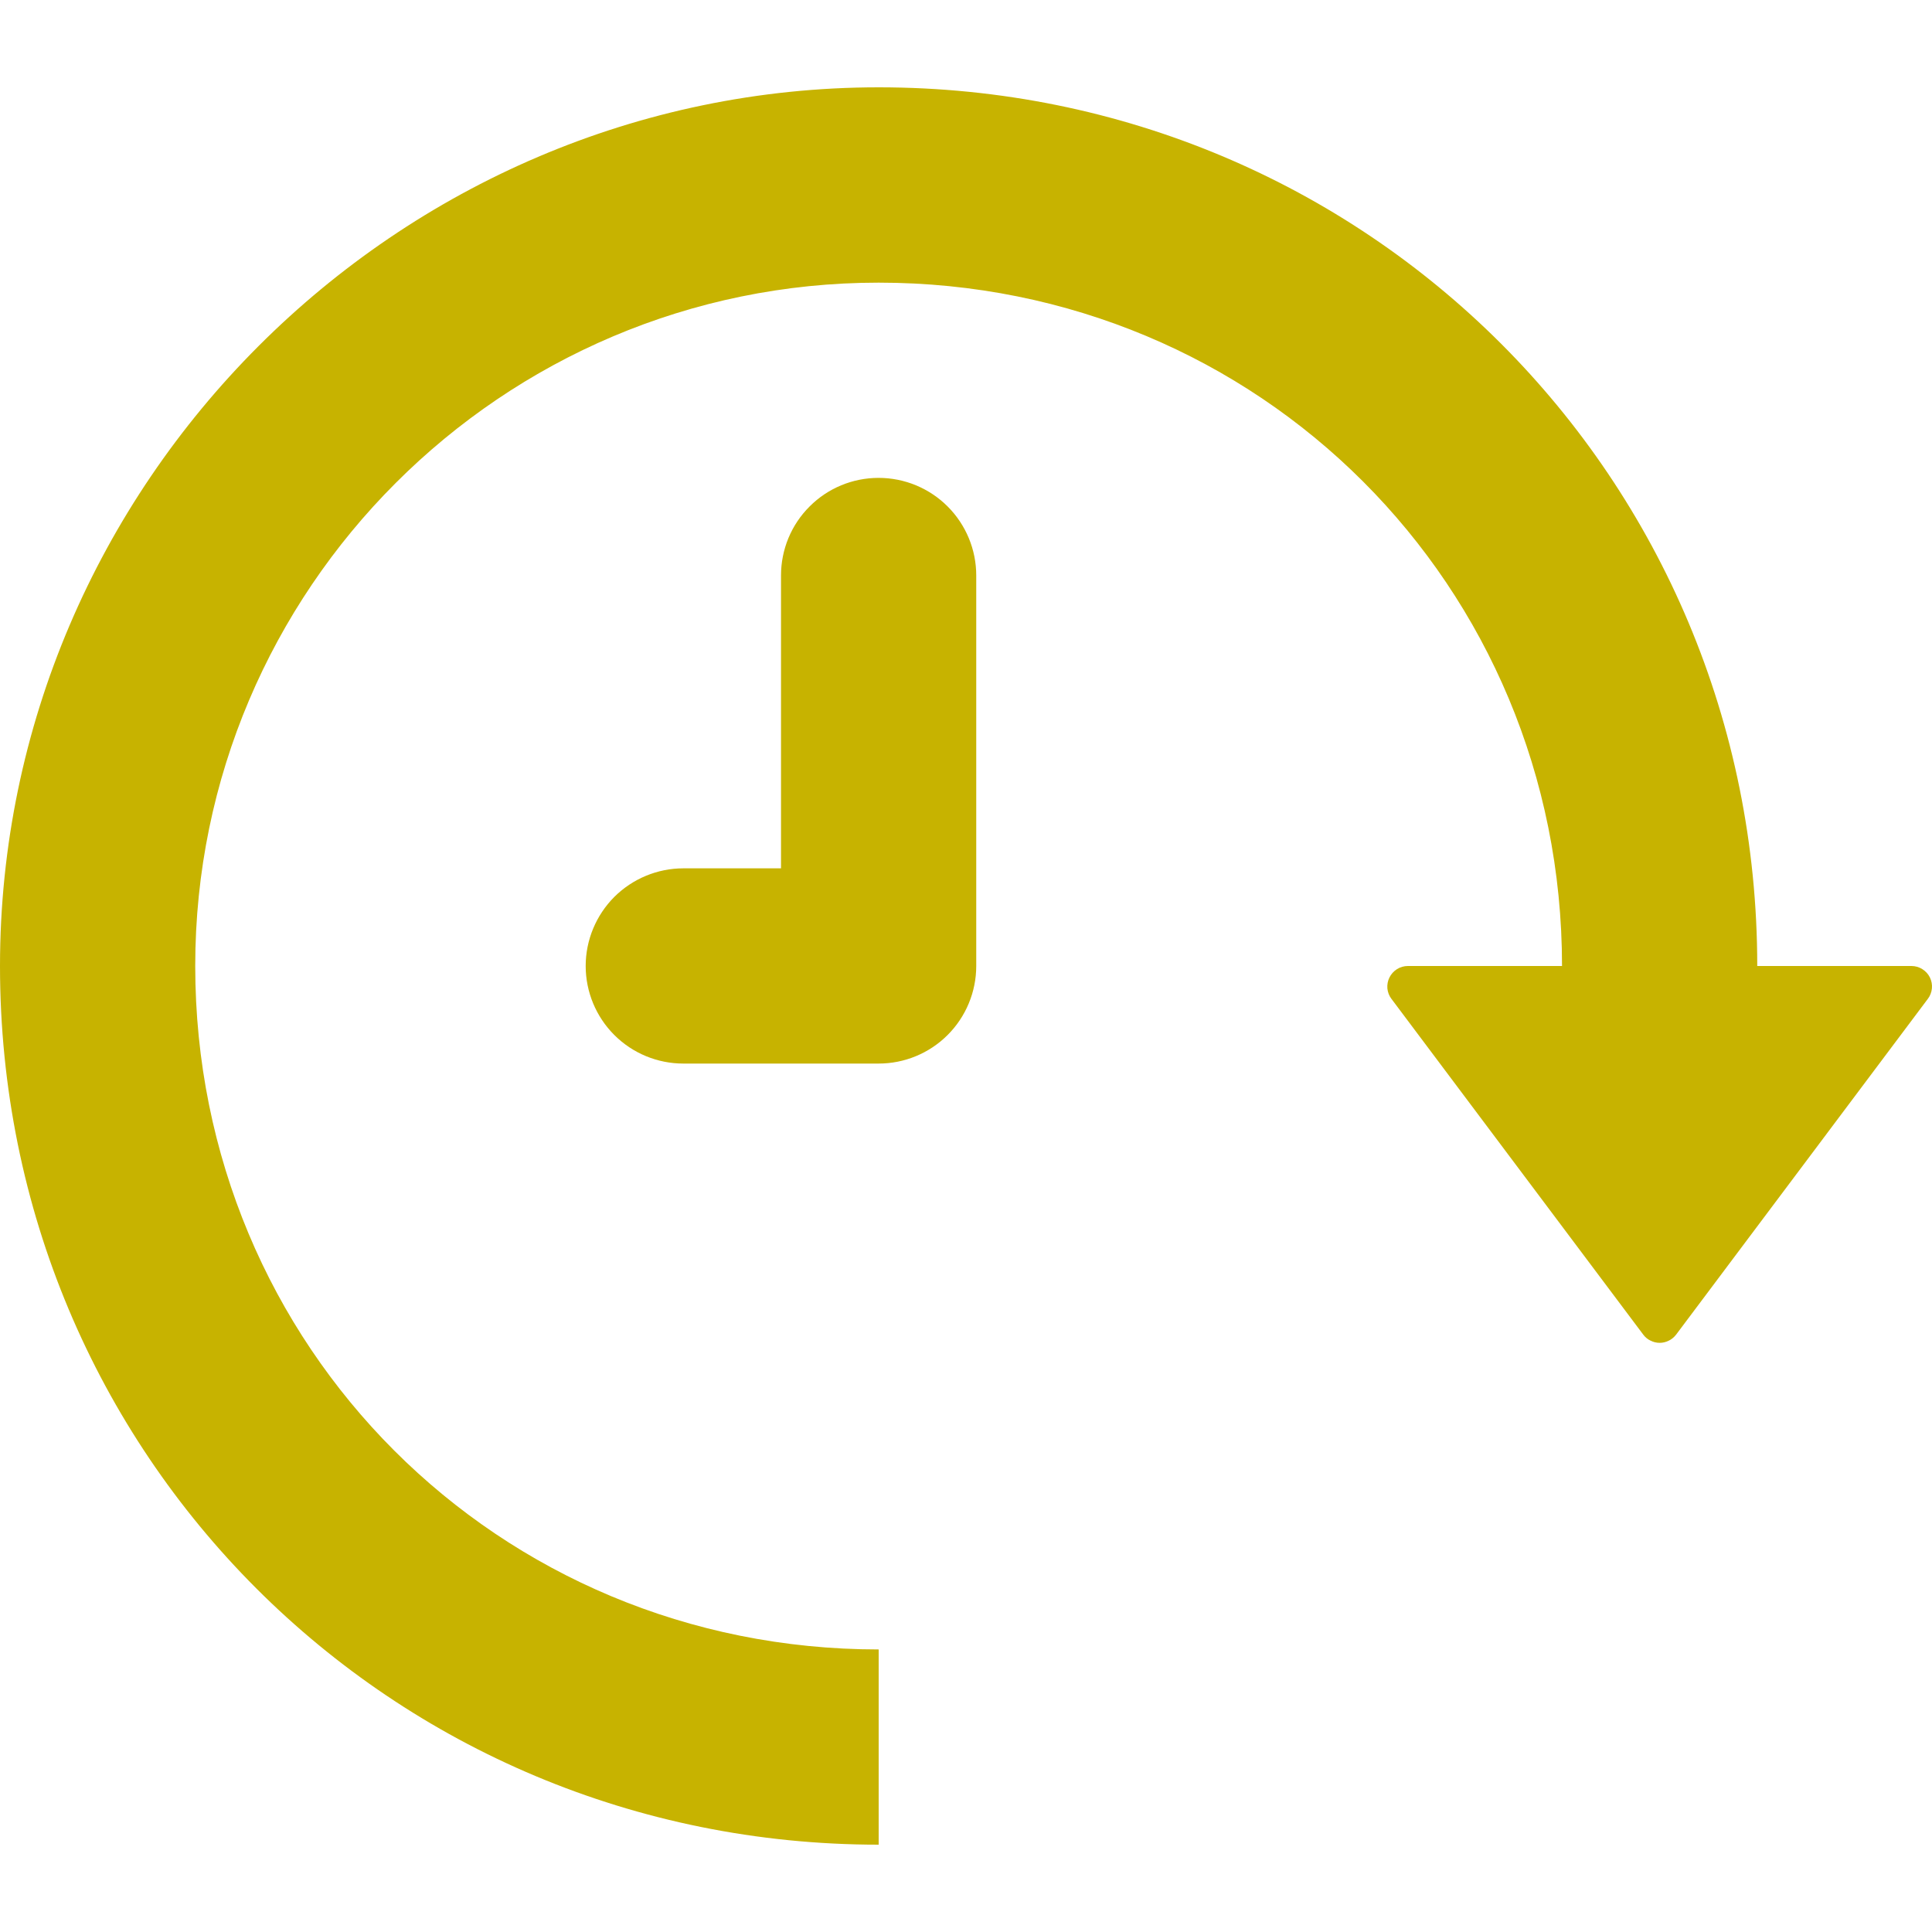 <svg width="20" height="20" viewBox="0 0 20 20" fill="none" xmlns="http://www.w3.org/2000/svg">
<path d="M18.191 10C18.191 4.947 14.149 0.904 9.096 0.904C4.108 0.904 0 5.012 0 10C0 15.053 4.043 19.096 9.096 19.096V17.075C5.154 17.075 2.022 13.942 2.021 10C2.021 6.1 5.196 2.925 9.096 2.926C13.037 2.926 16.17 6.059 16.17 10H14.574C14.535 10 14.496 10.011 14.462 10.032C14.429 10.053 14.402 10.082 14.384 10.118C14.366 10.153 14.359 10.193 14.362 10.232C14.366 10.271 14.38 10.309 14.404 10.34L17.011 13.816C17.03 13.842 17.056 13.864 17.086 13.878C17.115 13.893 17.148 13.901 17.181 13.901C17.214 13.901 17.246 13.893 17.276 13.878C17.305 13.864 17.331 13.842 17.351 13.816L19.957 10.34C19.981 10.309 19.995 10.271 19.999 10.232C20.003 10.193 19.995 10.153 19.978 10.118C19.96 10.082 19.933 10.053 19.899 10.032C19.866 10.011 19.827 10 19.787 10H18.191Z" fill="#C7B300"/>
<path d="M8.085 5.957V8.989H7.074C6.806 8.989 6.549 9.096 6.359 9.285C6.17 9.475 6.063 9.732 6.063 10C6.063 10.268 6.17 10.525 6.359 10.714C6.549 10.904 6.806 11.01 7.074 11.01H9.095C9.363 11.01 9.62 10.904 9.81 10.714C9.999 10.525 10.106 10.268 10.106 10V5.957C10.106 5.689 9.999 5.432 9.81 5.243C9.62 5.053 9.363 4.947 9.095 4.947C8.827 4.947 8.57 5.053 8.381 5.243C8.191 5.432 8.085 5.689 8.085 5.957Z" fill="#C7B300"/>
</svg>
